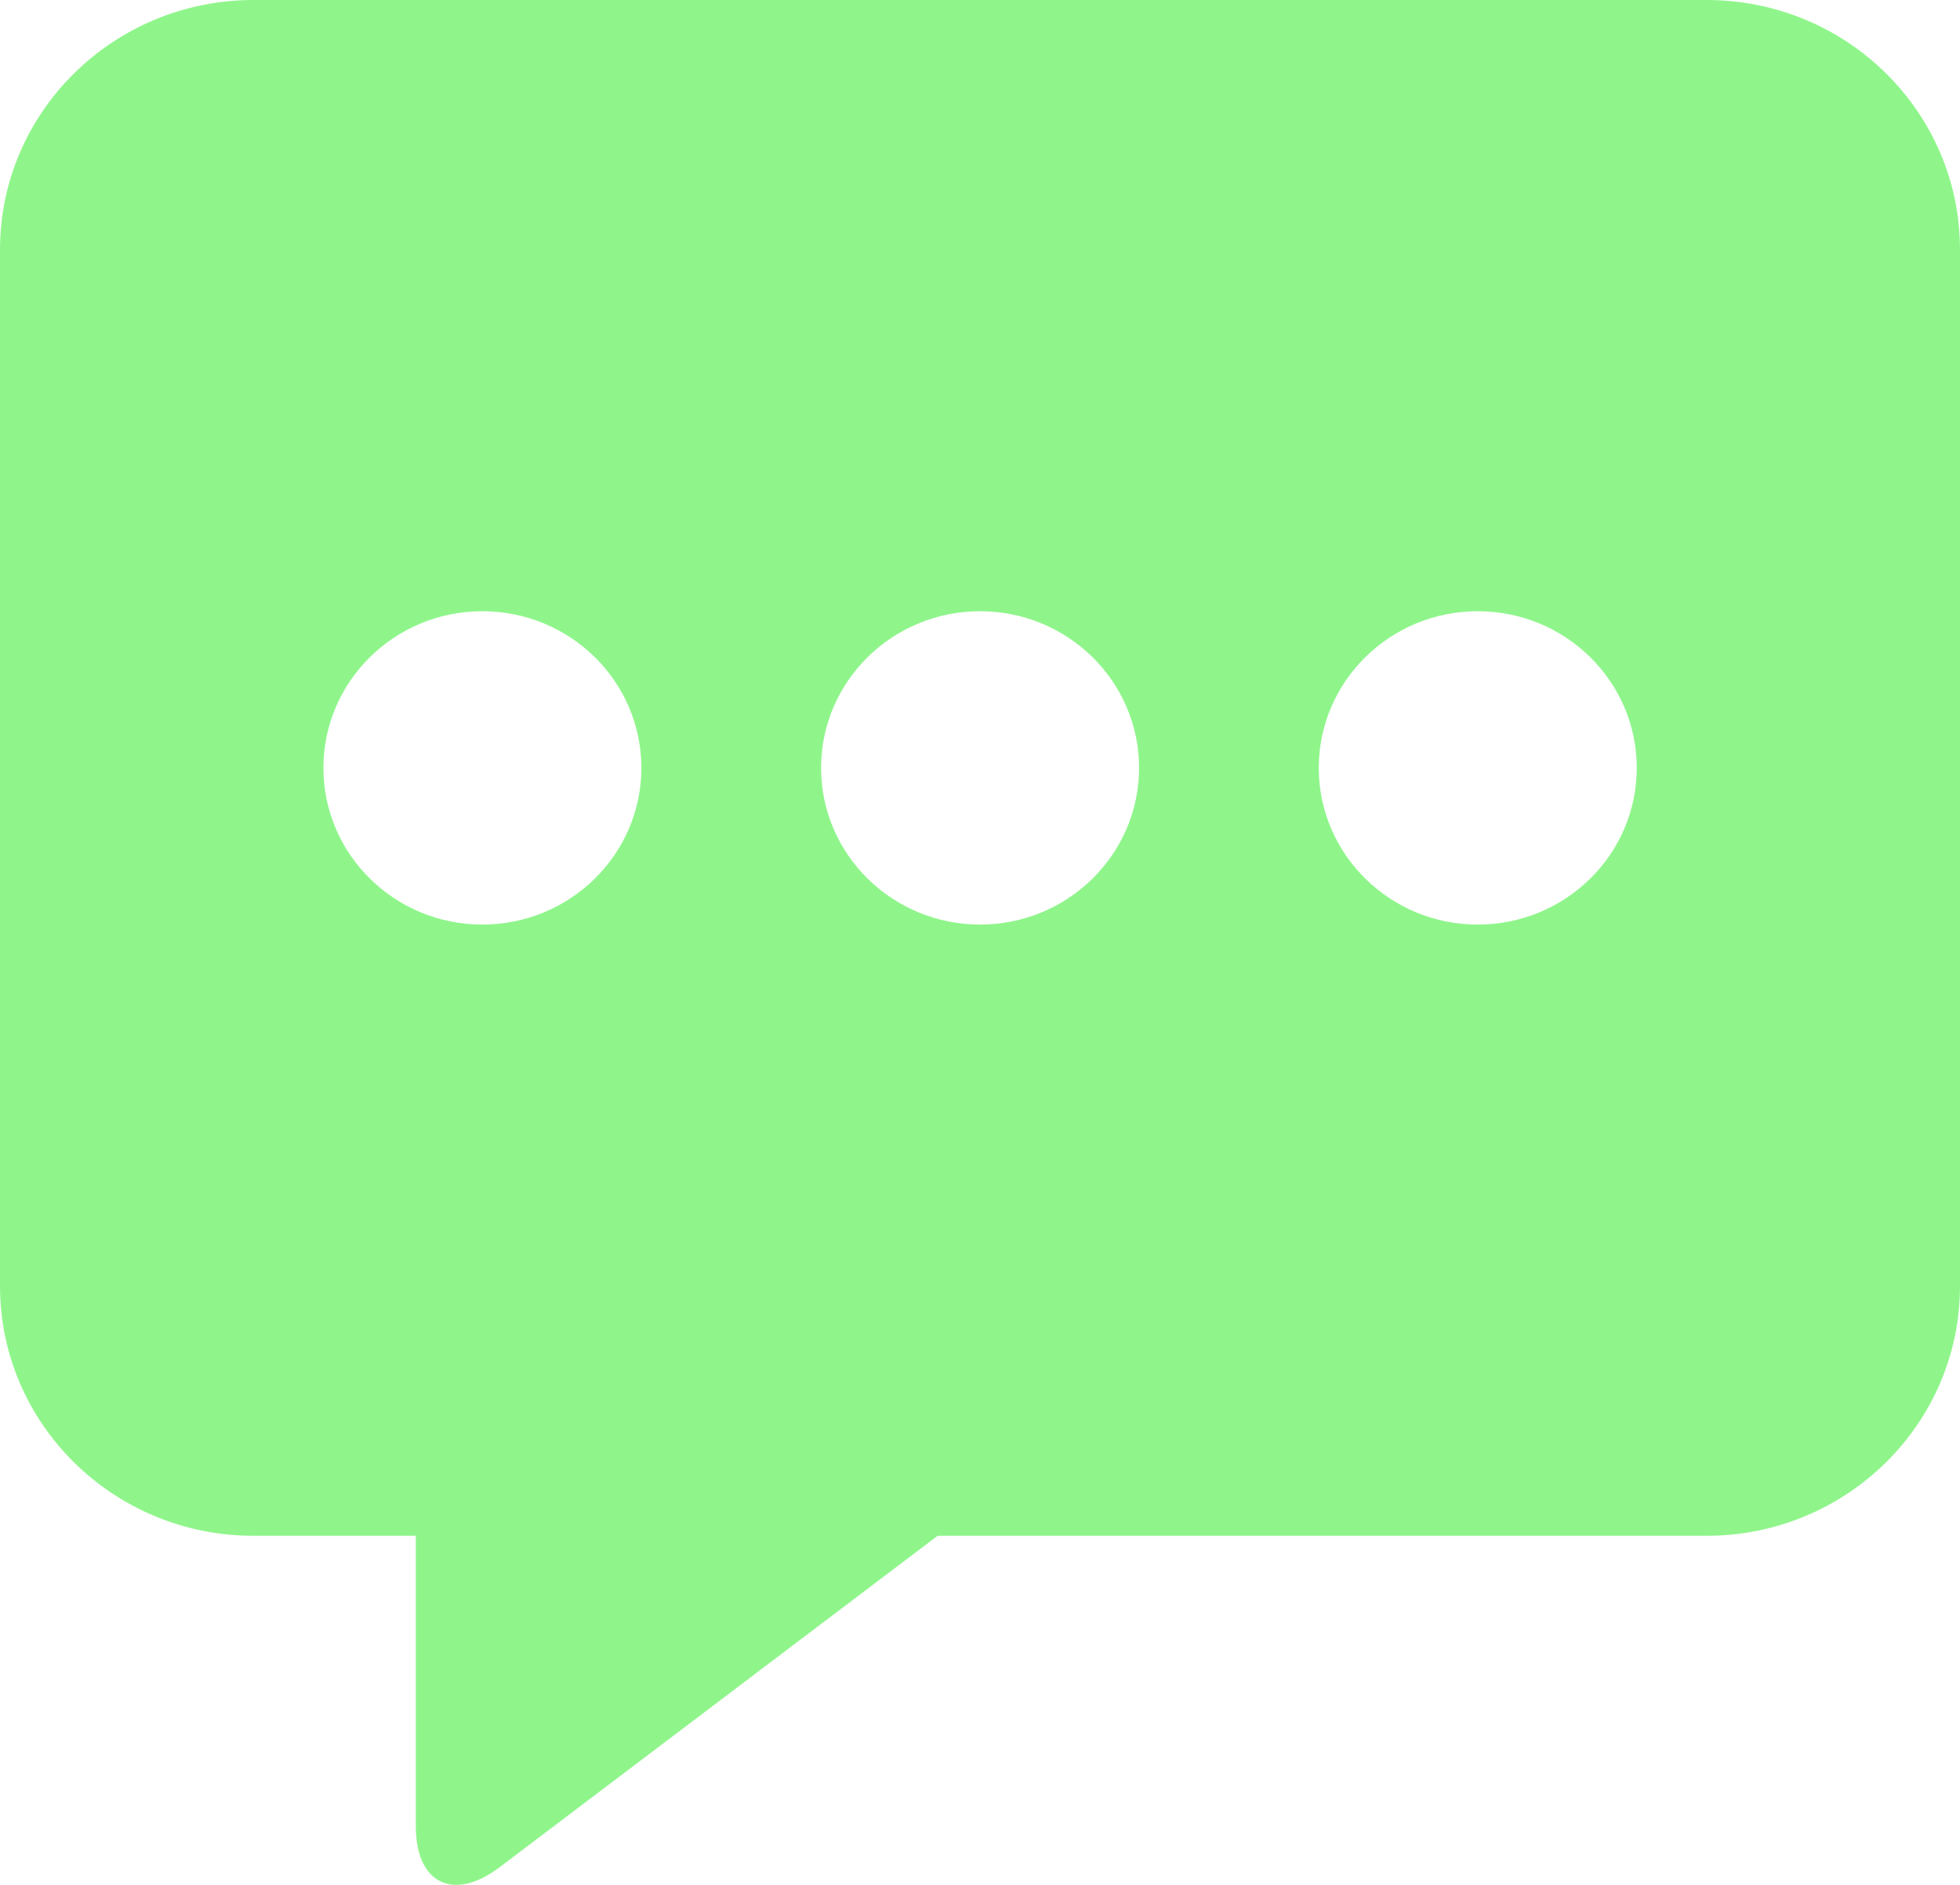 <svg width="26" height="25" viewBox="0 0 26 25" fill="none" xmlns="http://www.w3.org/2000/svg">
<path d="M22.638 0H3.363C1.506 0 0 1.484 0 3.313V17.057C0 18.886 1.506 20.37 3.363 20.37H5.516V24.223C5.516 24.985 6.018 25.229 6.63 24.764L12.438 20.37H22.637C24.494 20.37 26 18.886 26 17.057V3.312C26 1.483 24.495 0 22.638 0ZM6.398 12.263C5.234 12.263 4.29 11.332 4.29 10.185C4.29 9.038 5.234 8.107 6.398 8.107C7.563 8.107 8.508 9.038 8.508 10.185C8.508 11.332 7.562 12.263 6.398 12.263ZM13.001 12.263C11.837 12.263 10.892 11.332 10.892 10.185C10.892 9.038 11.837 8.107 13.001 8.107C14.165 8.107 15.11 9.038 15.11 10.185C15.11 11.332 14.165 12.263 13.001 12.263ZM19.602 12.263C18.439 12.263 17.494 11.332 17.494 10.185C17.494 9.038 18.439 8.107 19.602 8.107C20.768 8.107 21.712 9.038 21.712 10.185C21.712 11.332 20.768 12.263 19.602 12.263Z" fill="#8FF58B"/>
</svg>
